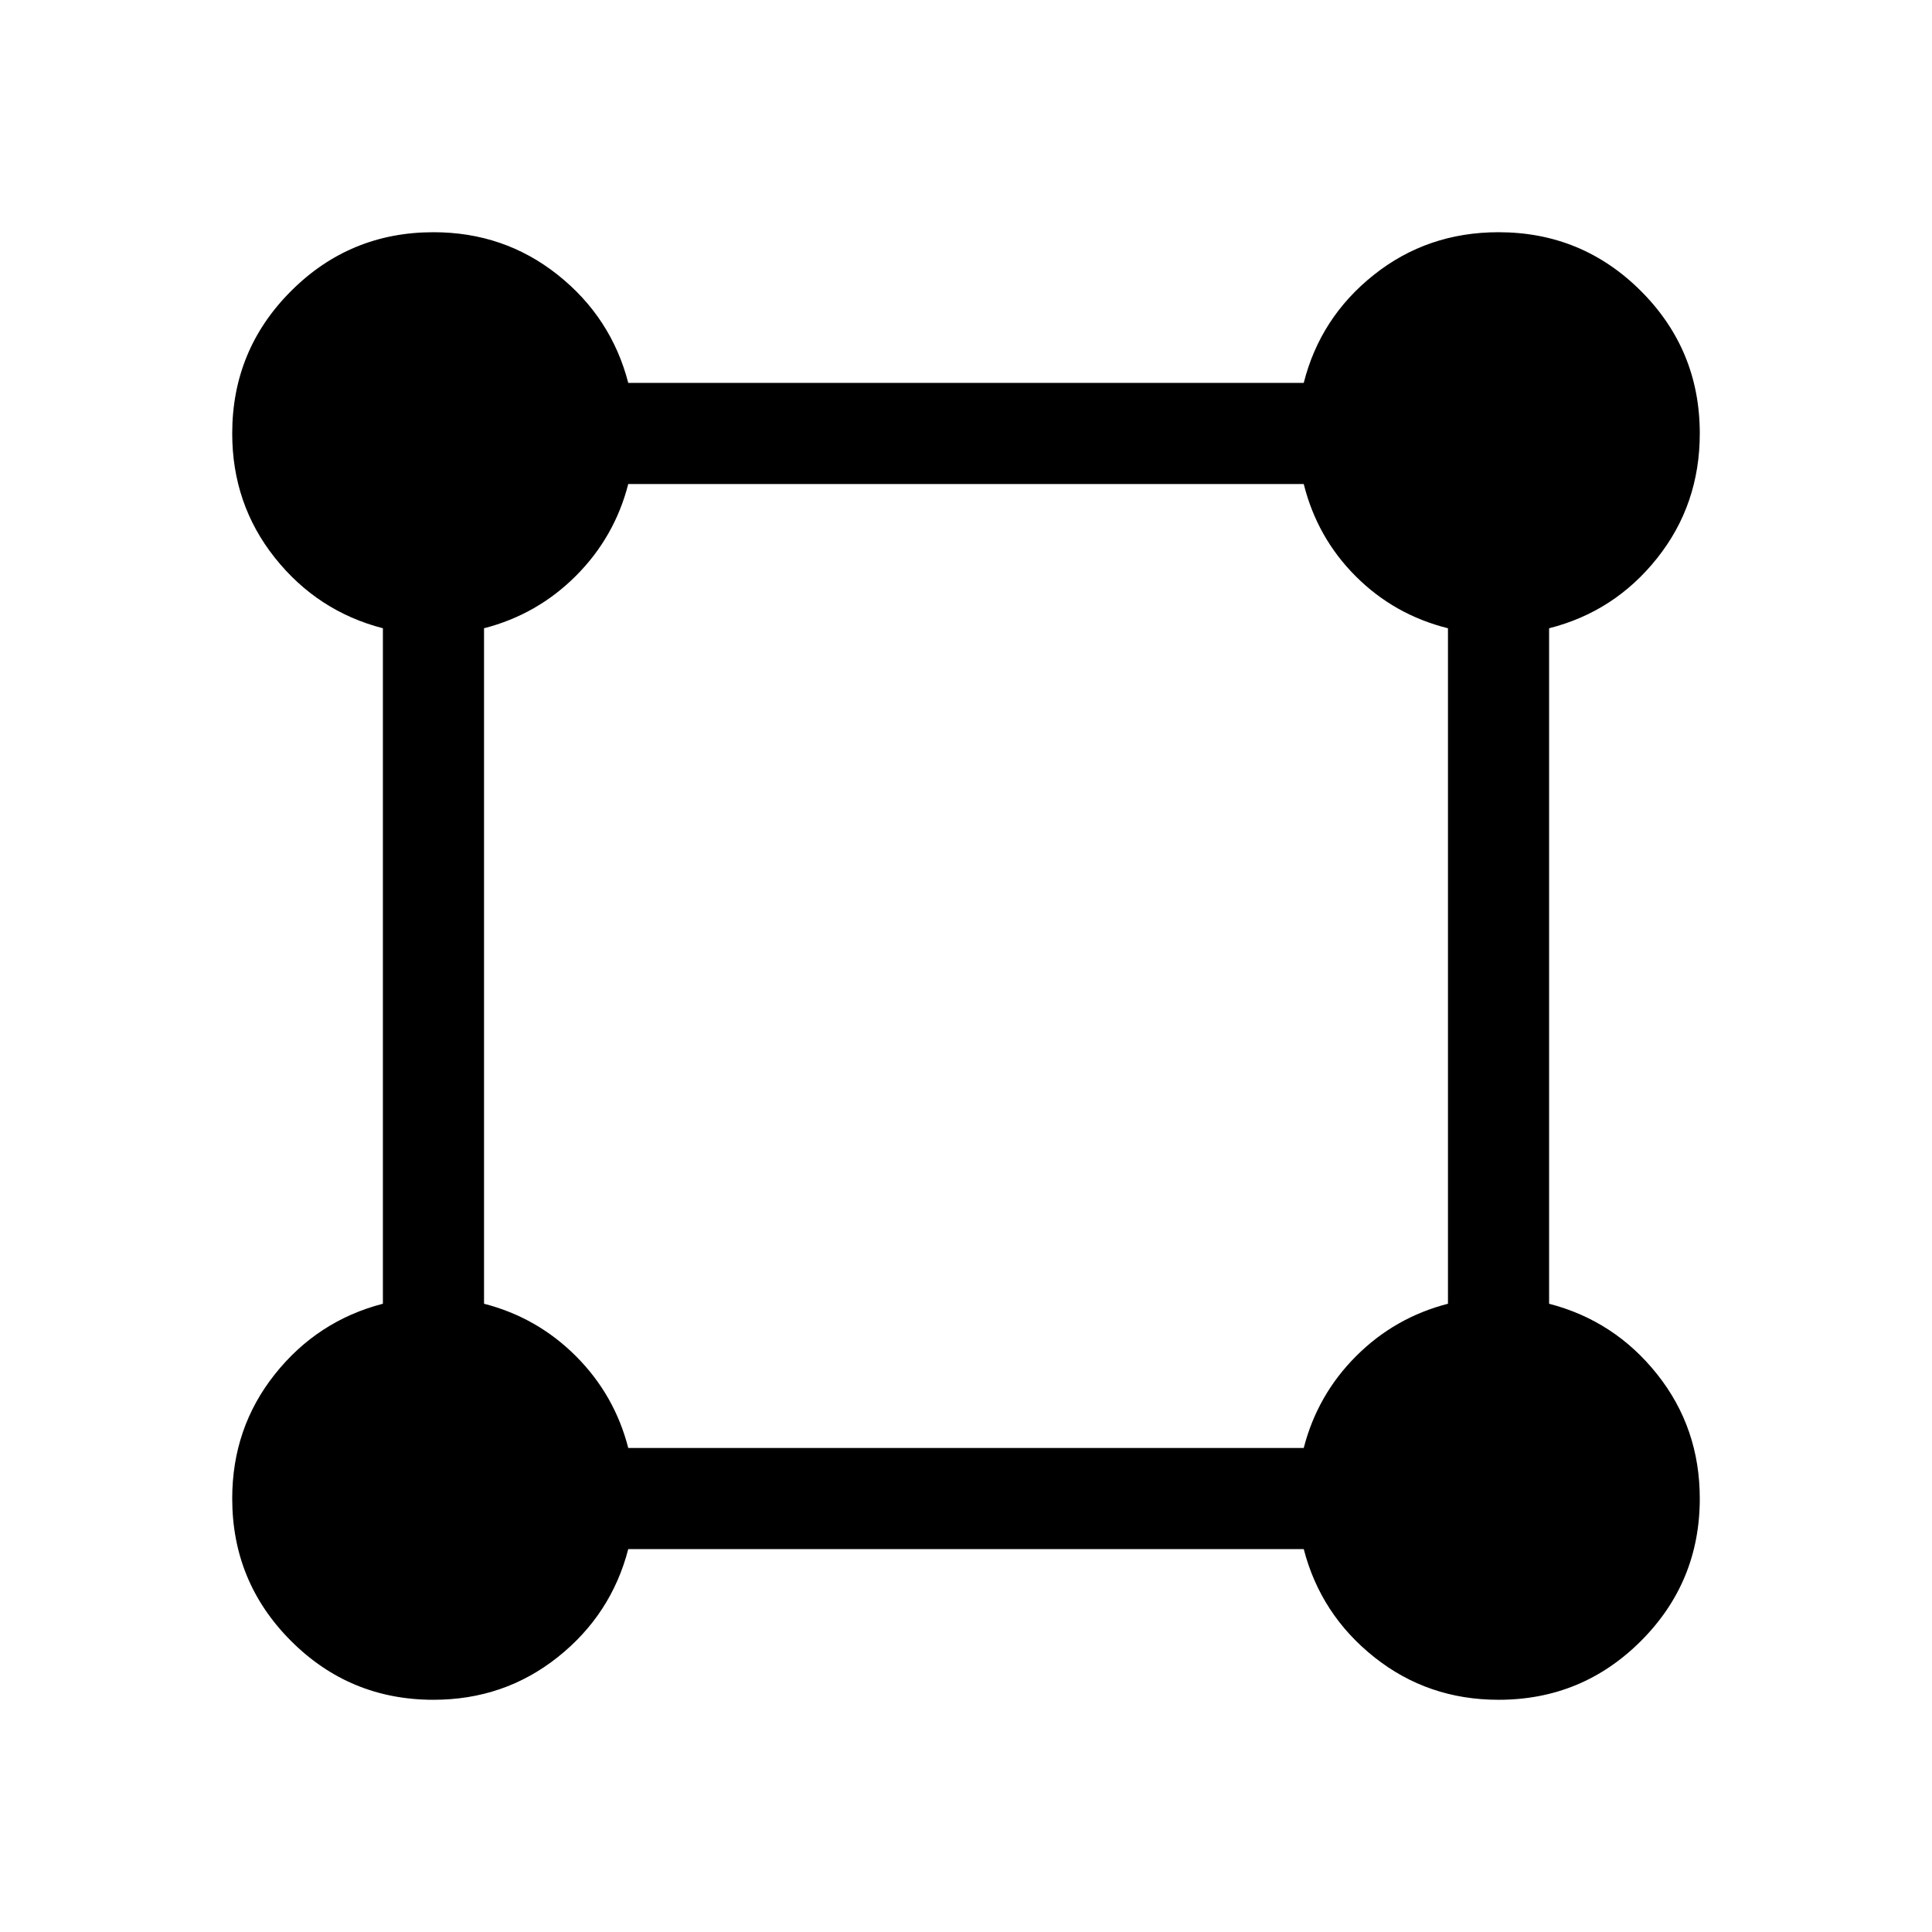 <svg xmlns="http://www.w3.org/2000/svg" height="40" viewBox="0 -960 960 960" width="40"><path d="M215.386-115.387q-41.538 0-70.768-29.231-29.231-29.23-29.231-70.768 0-35.102 21.167-61.73 21.166-26.628 53.704-35.063v-335.642q-32.538-8.435-53.704-35.063-21.167-26.628-21.167-61.73 0-41.538 29.231-70.768 29.23-29.231 70.768-29.231 35.102 0 61.73 21.167 26.628 21.166 35.063 53.704h335.642q8.23-32.538 34.858-53.704 26.628-21.167 61.935-21.167 41.538 0 70.768 29.231 29.231 29.23 29.231 70.768 0 35.307-21.167 61.935-21.166 26.628-53.704 34.858v335.642q32.538 8.435 53.704 35.063 21.167 26.628 21.167 61.73 0 41.538-29.231 70.768-29.23 29.231-70.768 29.231-35.102 0-61.73-21.167-26.628-21.166-35.063-53.704H312.179q-8.435 32.538-35.063 53.704-26.628 21.167-61.73 21.167Zm96.793-125.126h335.642q6.794-26.41 26.025-45.641 19.231-19.231 45.641-26.025v-335.642q-26.667-6.666-45.833-25.833-19.167-19.166-25.833-45.833H312.179q-6.794 26.41-26.025 45.641-19.231 19.231-45.641 26.025v335.642q26.41 6.794 45.641 26.025 19.231 19.231 26.025 45.641Z"/></svg>